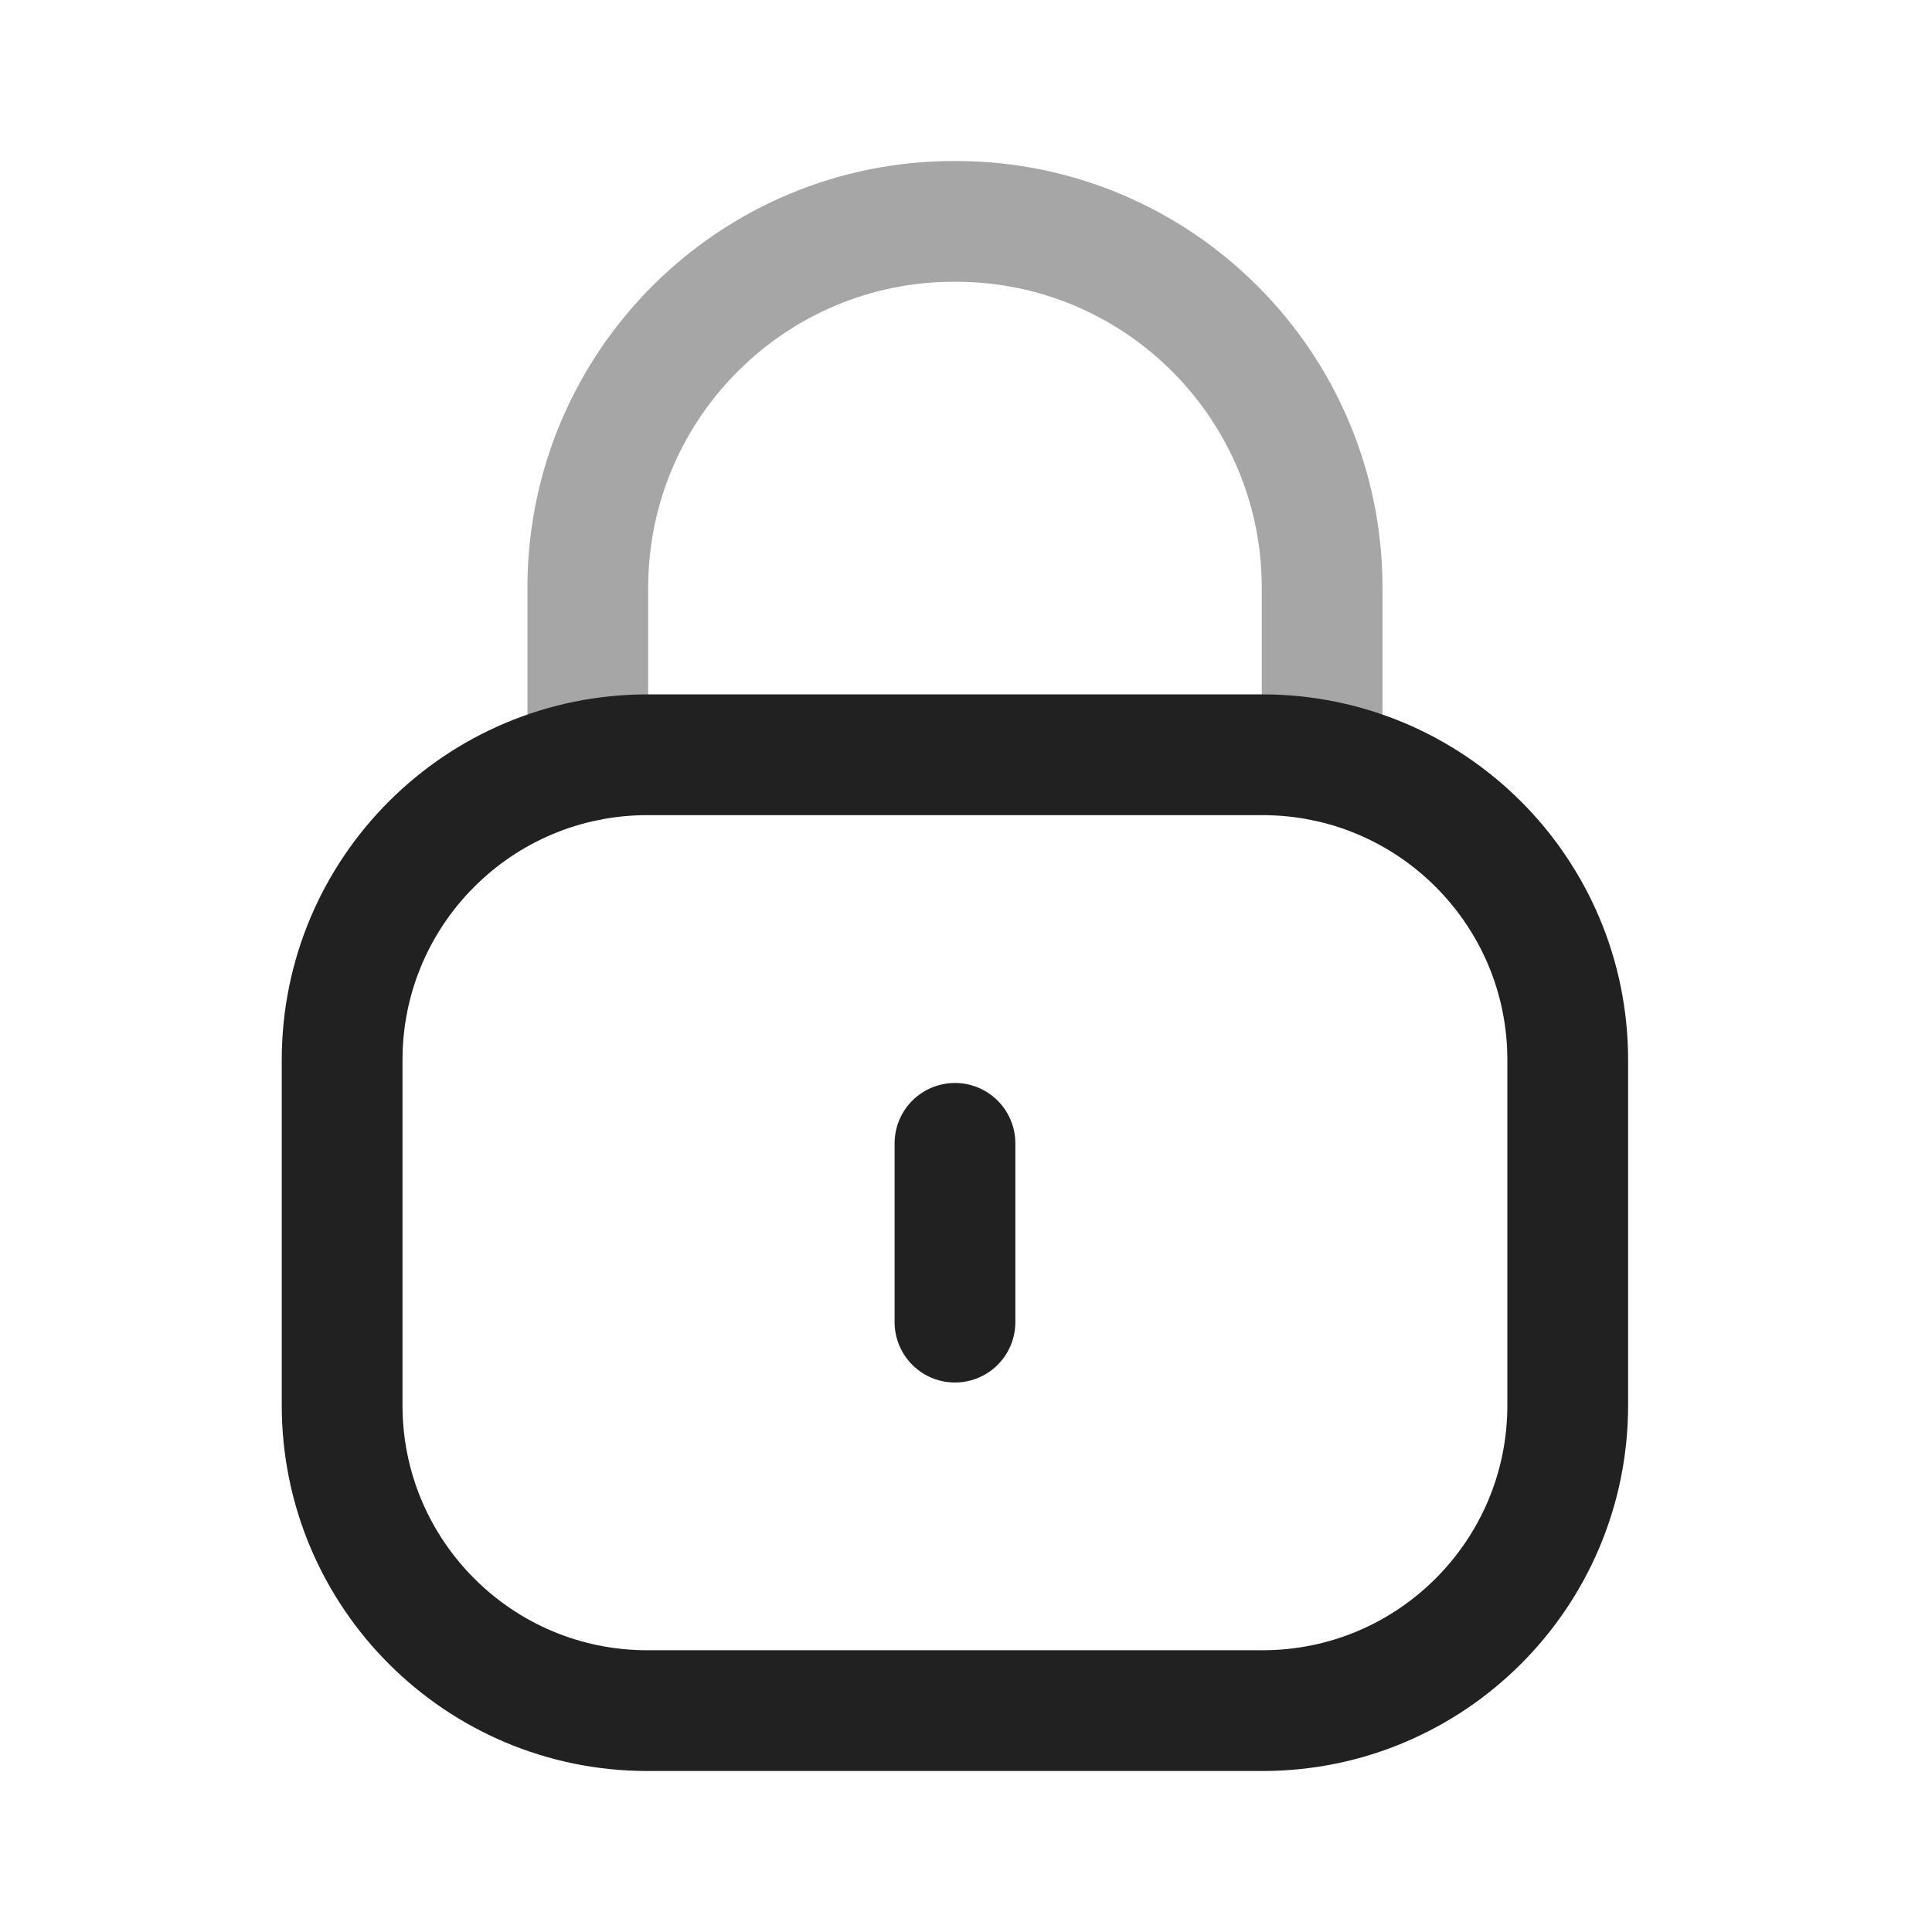 <svg width="24" height="24" viewBox="0 0 24 24" fill="none" xmlns="http://www.w3.org/2000/svg">
    <path opacity="0.4" d="M16.424 9.448V7.301C16.424 4.788 14.386 2.75 11.873 2.75C9.359 2.739 7.313 4.767 7.302 7.281V7.301V9.448" stroke="#212121" stroke-width="1.5" stroke-linecap="round" stroke-linejoin="round"/>
    <path fill-rule="evenodd" clip-rule="evenodd" d="M15.683 21.25H8.042C5.948 21.25 4.25 19.552 4.25 17.457V13.168C4.25 11.073 5.948 9.376 8.042 9.376H15.683C17.777 9.376 19.475 11.073 19.475 13.168V17.457C19.475 19.552 17.777 21.25 15.683 21.25Z" stroke="#212121" stroke-width="1.5" stroke-linecap="round" stroke-linejoin="round"/>
    <path d="M11.863 14.203V16.424" stroke="#212121" stroke-width="1.5" stroke-linecap="round" stroke-linejoin="round"/>
</svg>
